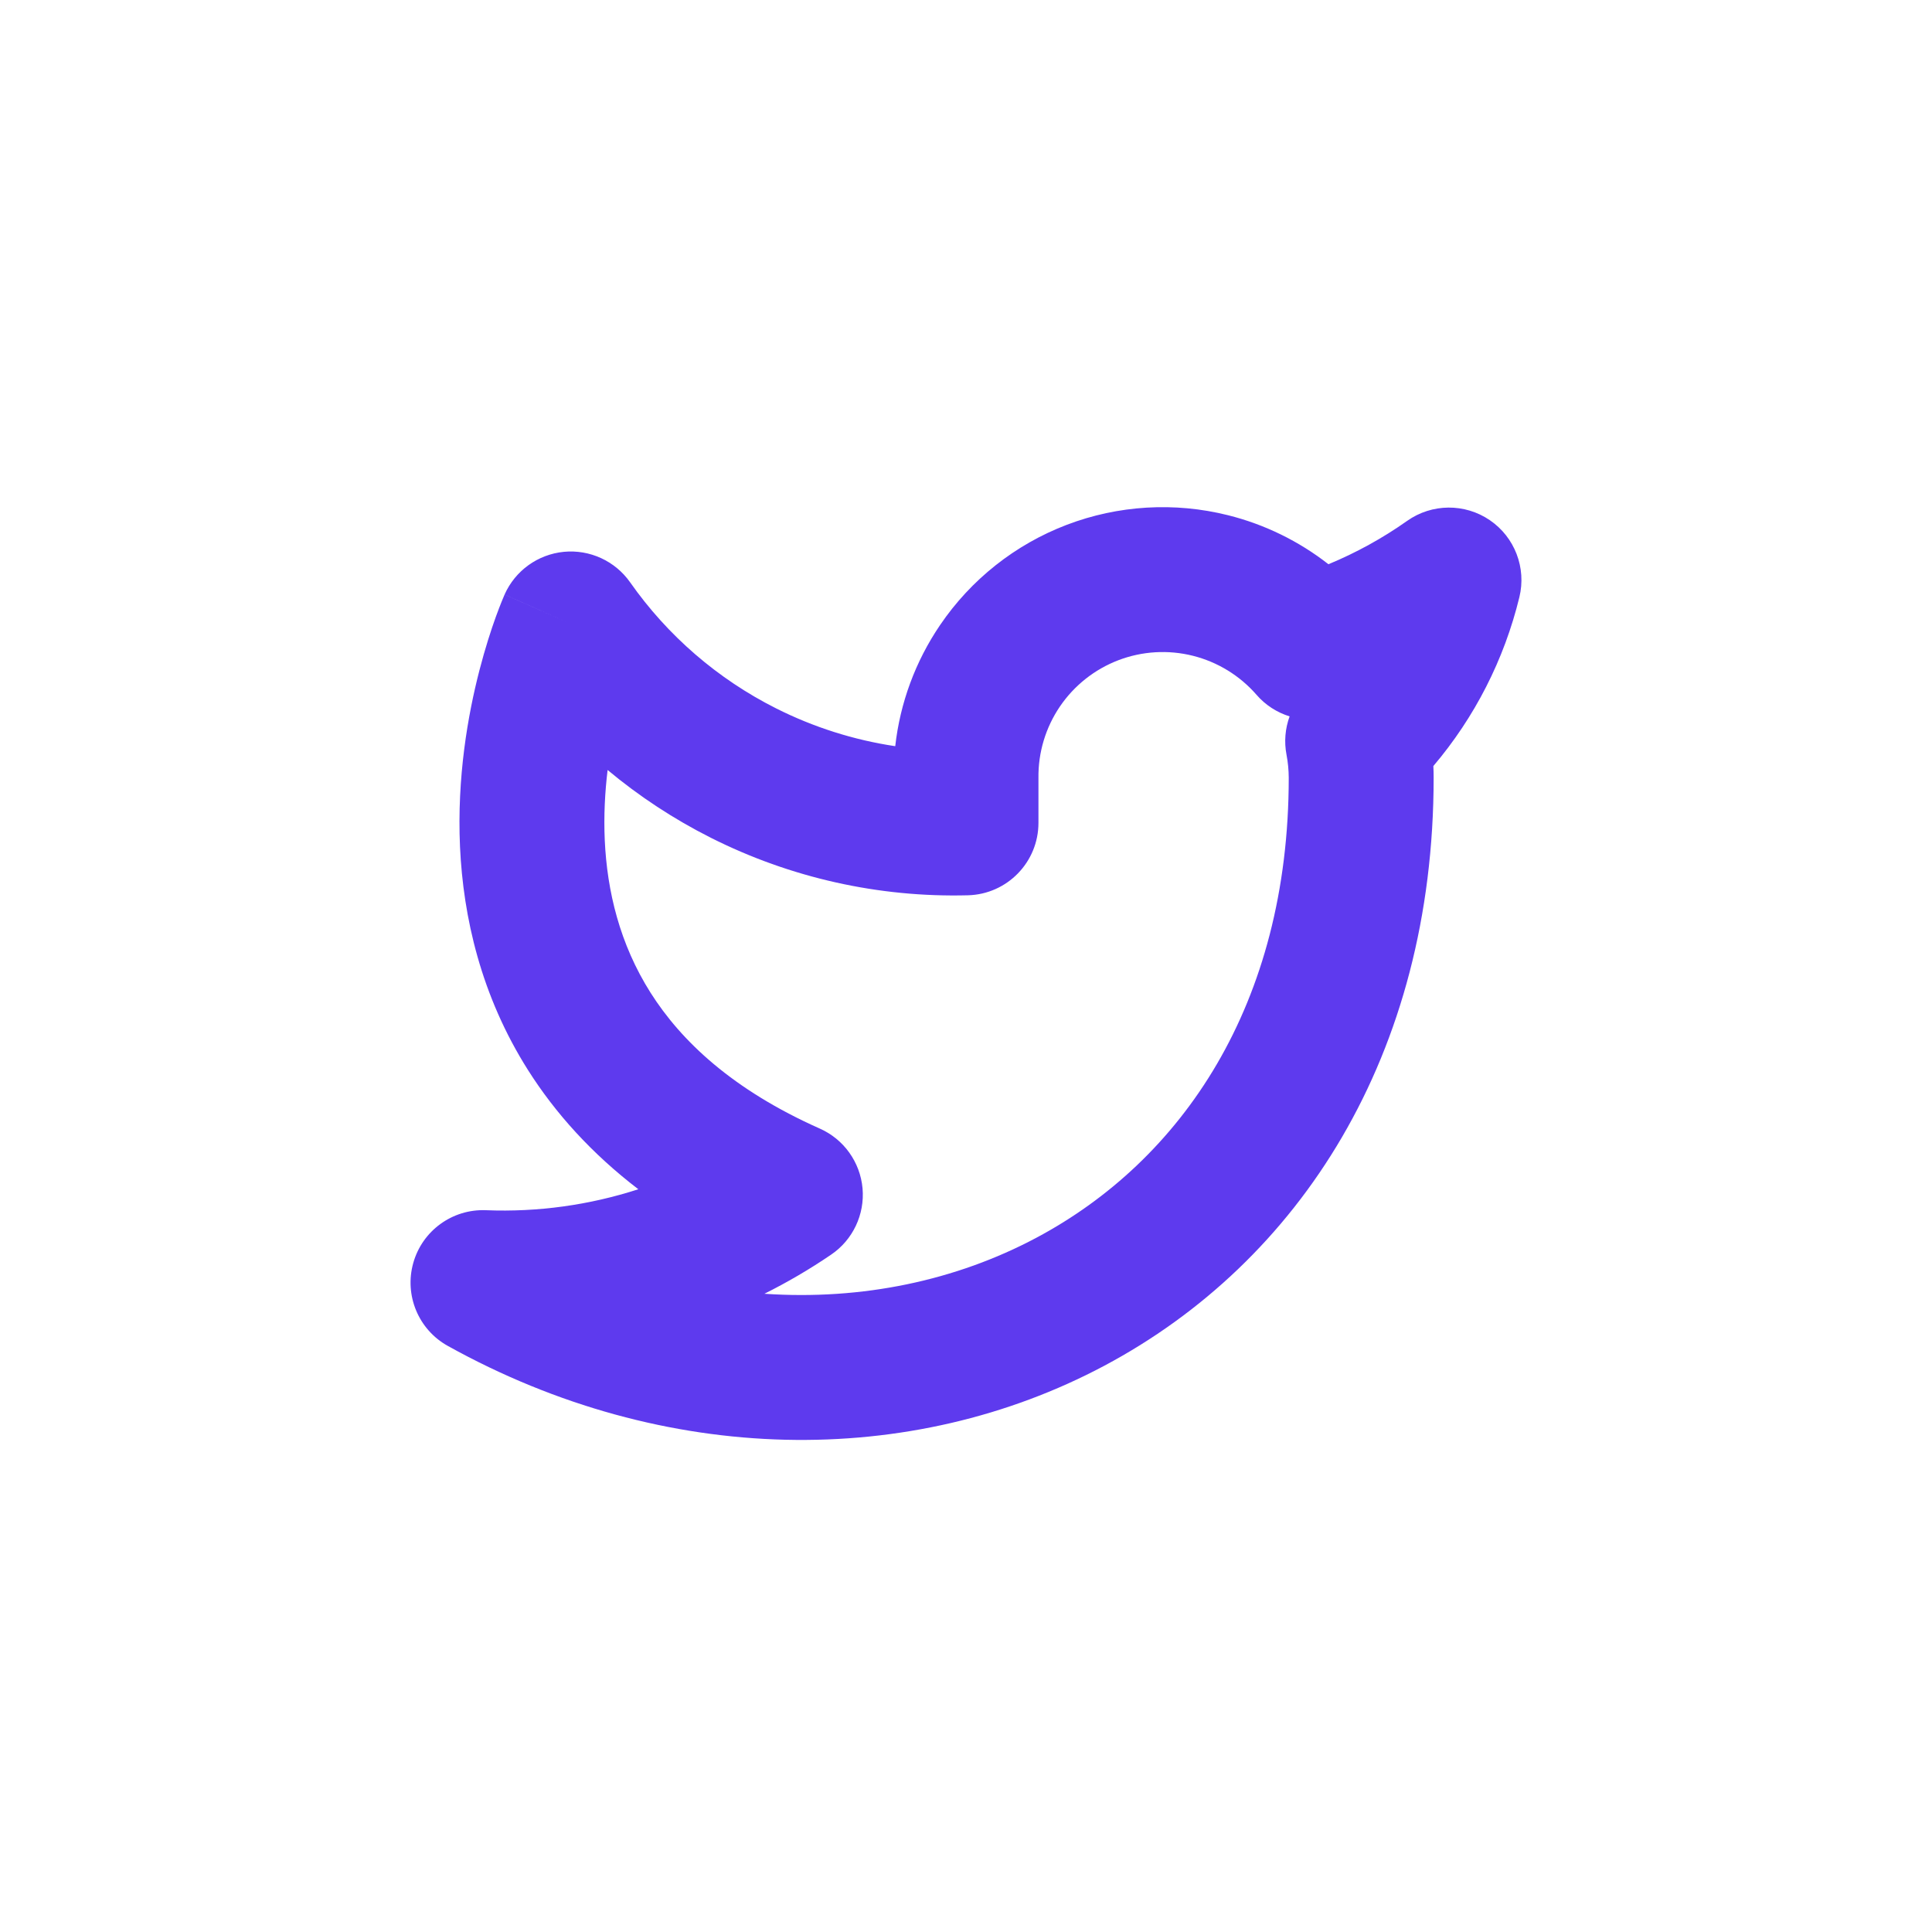 <svg width="40" height="40" viewBox="0 0 40 40" fill="none" xmlns="http://www.w3.org/2000/svg">
<rect width="40" height="40" fill="white"/>
<path fill-rule="evenodd" clip-rule="evenodd" d="M22.085 10.866C23.152 10.459 24.318 10.39 25.425 10.667C26.185 10.857 26.893 11.204 27.504 11.682C28.078 11.444 28.626 11.143 29.135 10.783C29.646 10.423 30.327 10.417 30.844 10.769C31.361 11.121 31.605 11.757 31.457 12.364C31.143 13.655 30.532 14.852 29.676 15.86C29.68 15.938 29.682 16.017 29.682 16.095L29.682 16.1C29.682 21.852 26.901 26.127 22.864 28.276C18.863 30.406 13.777 30.369 9.272 27.866C8.664 27.529 8.368 26.818 8.556 26.149C8.743 25.481 9.366 25.028 10.06 25.056C11.136 25.099 12.204 24.95 13.216 24.622C12.249 23.882 11.499 23.049 10.934 22.158C9.955 20.612 9.59 18.98 9.524 17.532C9.459 16.09 9.688 14.798 9.926 13.878C10.046 13.414 10.17 13.035 10.267 12.767C10.316 12.632 10.358 12.525 10.389 12.448C10.405 12.409 10.418 12.378 10.428 12.355L10.44 12.326L10.444 12.316L10.446 12.312L10.447 12.31C10.447 12.31 10.447 12.309 11.818 12.918L10.447 12.309C10.667 11.815 11.135 11.478 11.673 11.425C12.211 11.373 12.735 11.614 13.046 12.056C13.822 13.162 14.86 14.058 16.066 14.665C16.845 15.057 17.678 15.321 18.535 15.449C18.635 14.554 18.952 13.694 19.462 12.943C20.103 11.998 21.019 11.273 22.085 10.866ZM12.58 15.942C12.525 16.396 12.498 16.887 12.521 17.396C12.569 18.447 12.829 19.542 13.469 20.553C14.103 21.554 15.167 22.563 16.973 23.366C17.471 23.587 17.809 24.061 17.858 24.603C17.906 25.145 17.657 25.672 17.206 25.977C16.763 26.279 16.302 26.548 15.826 26.786C17.849 26.924 19.794 26.512 21.454 25.628C24.462 24.028 26.681 20.804 26.682 16.103C26.681 15.943 26.666 15.784 26.636 15.627C26.584 15.357 26.608 15.083 26.7 14.832C26.439 14.751 26.2 14.599 26.014 14.384C25.668 13.987 25.208 13.705 24.697 13.577C24.186 13.449 23.647 13.481 23.155 13.669C22.663 13.857 22.24 14.192 21.944 14.628C21.648 15.064 21.493 15.58 21.5 16.107L21.5 16.127V17.036C21.5 17.85 20.852 18.515 20.039 18.536C18.194 18.584 16.366 18.175 14.717 17.345C13.951 16.959 13.234 16.488 12.58 15.942Z" fill="#5E3AEE"/>
</svg>
